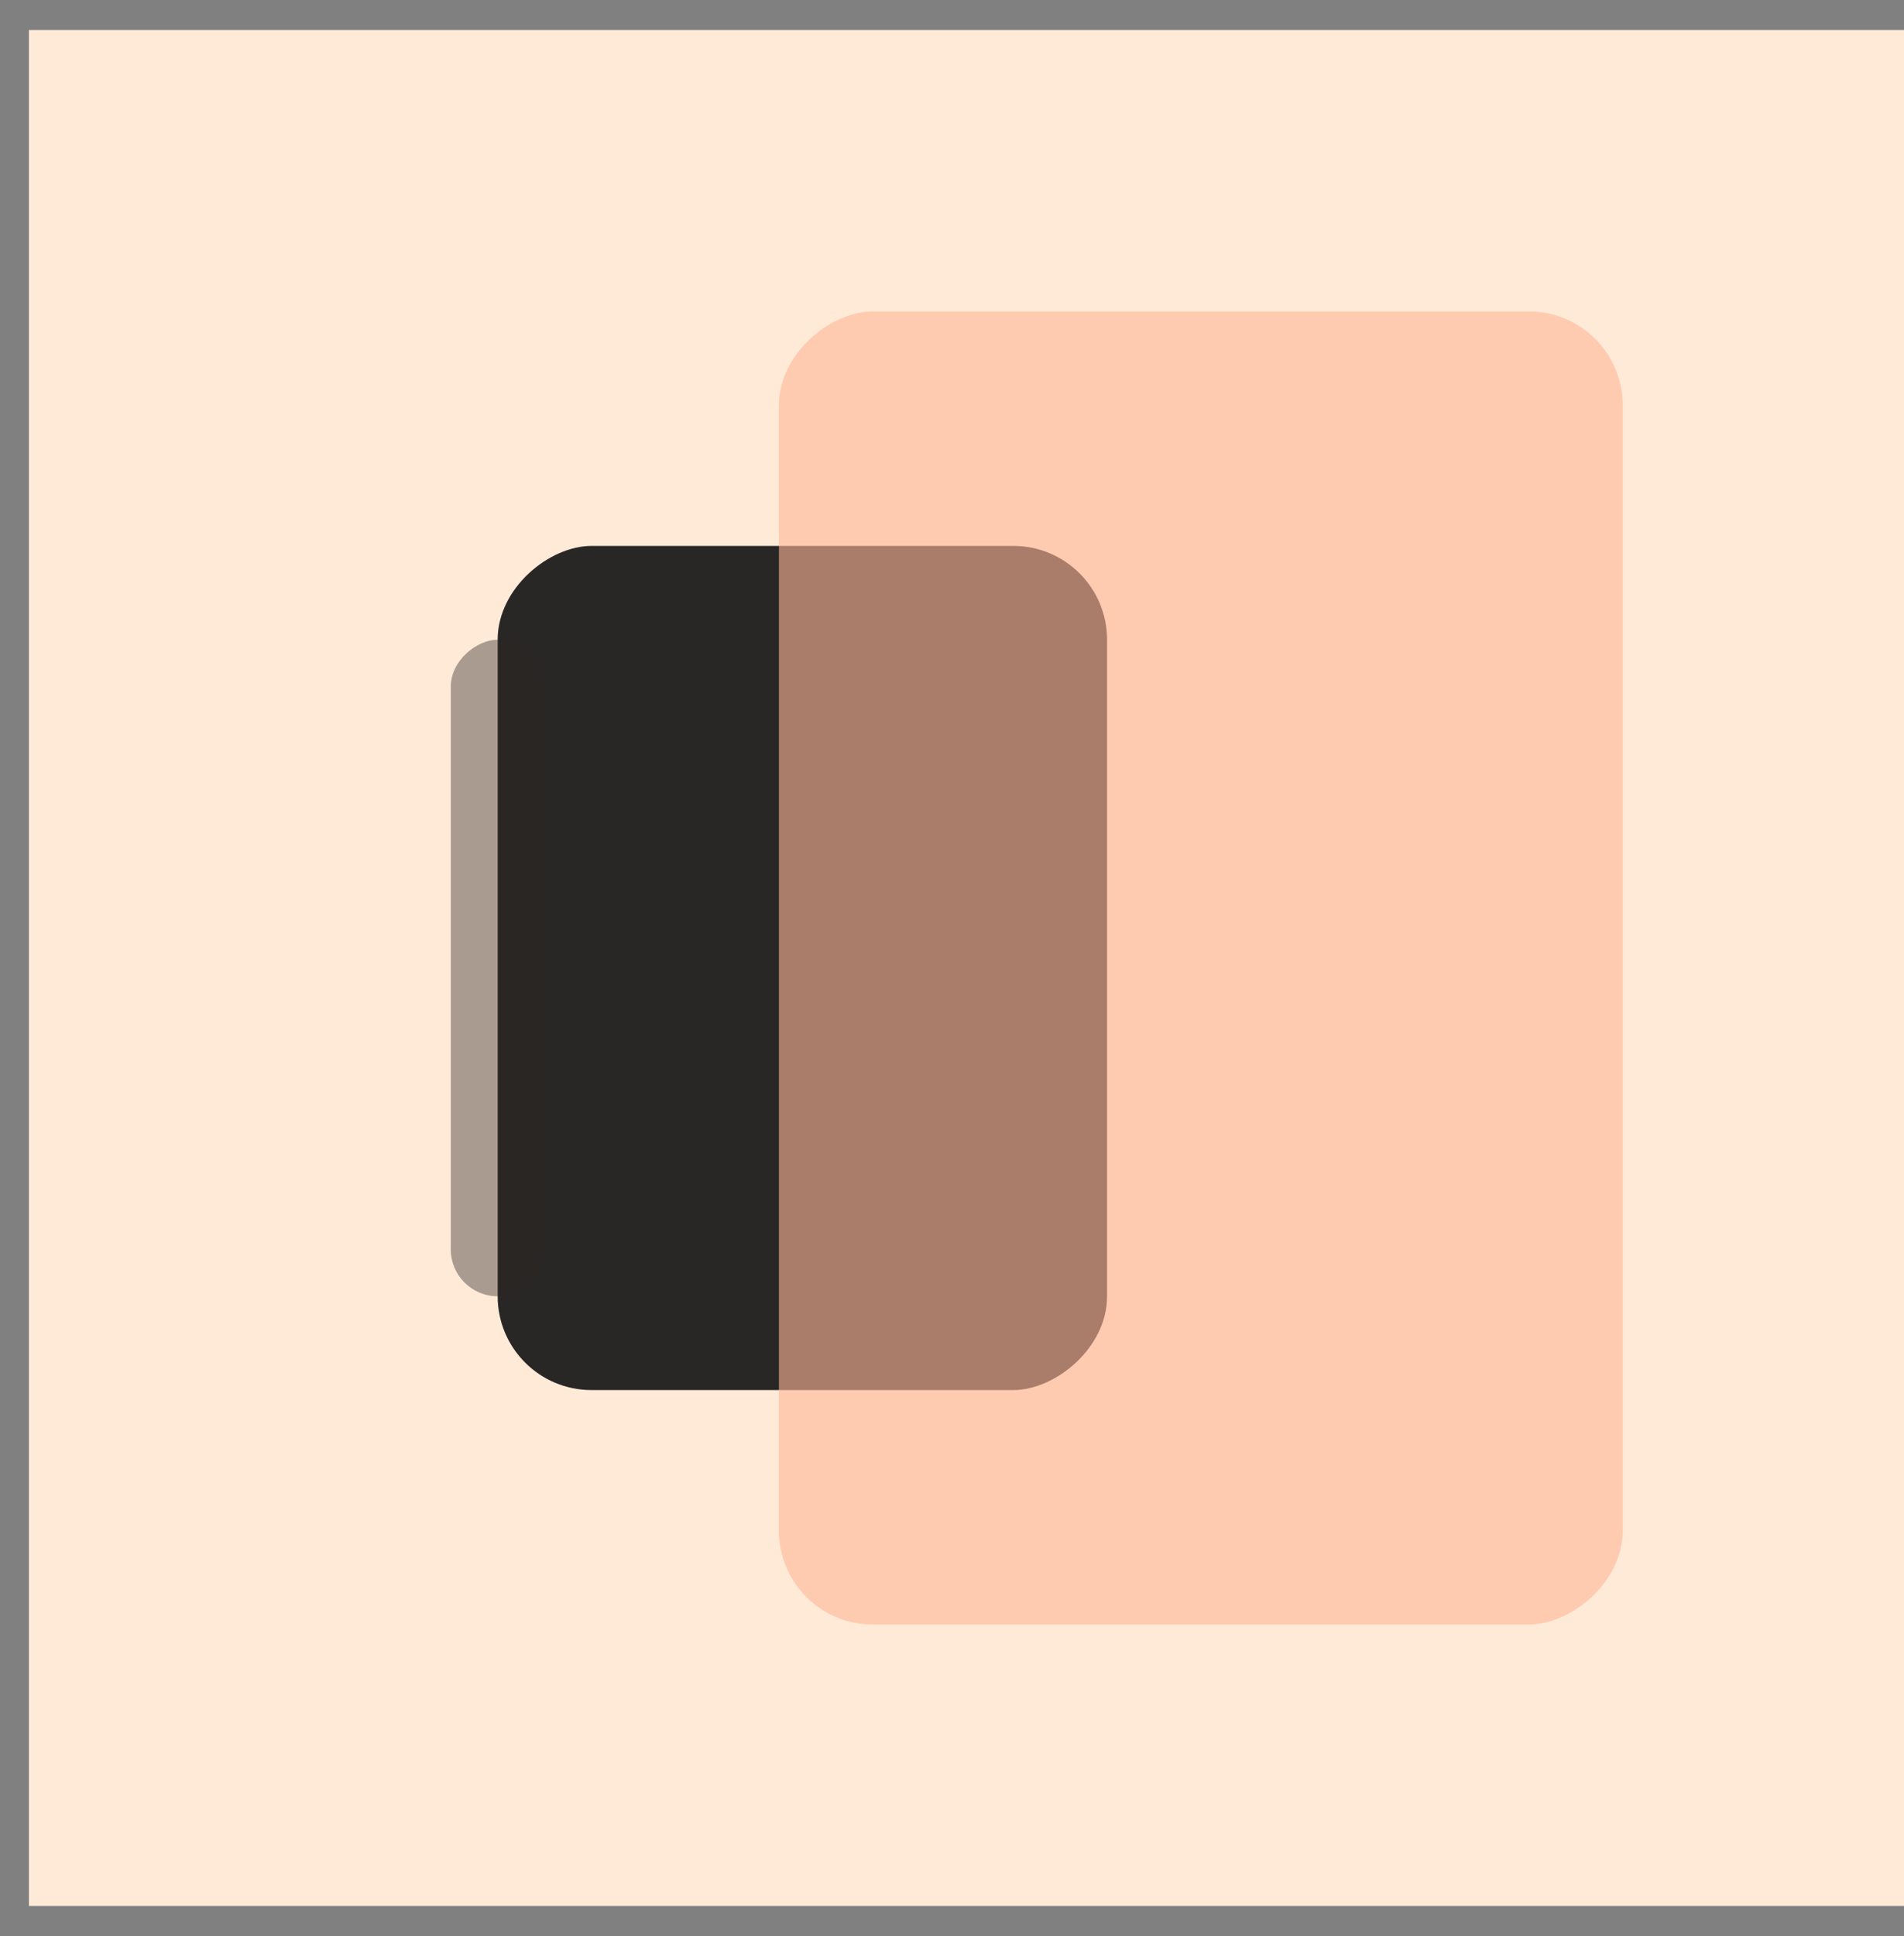 <svg width="61" height="62" viewBox="0 0 61 62" fill="none" xmlns="http://www.w3.org/2000/svg">
<rect x="0" y="0" width="61" height="62" fill="#808080" stroke="none"/>
<rect width="60.074" height="60.074" transform="translate(0.926 0.963)" fill="#FFEAD8"/>
<rect x="9.937" y="9.974" width="42.052" height="42.052" fill="#FFEAD8"/>
<rect x="15.944" y="44.517" width="27.034" height="19.524" rx="3.004" transform="rotate(-90 15.944 44.517)" fill="#292725"/>
<rect opacity="0.4" x="14.442" y="41.513" width="21.026" height="3.004" rx="1.502" transform="rotate(-90 14.442 41.513)" fill="#292725"/>
<rect opacity="0.6" x="24.955" y="52.026" width="42.052" height="27.034" rx="3.004" transform="rotate(-90 24.955 52.026)" fill="#FFB697"/>
</svg>
